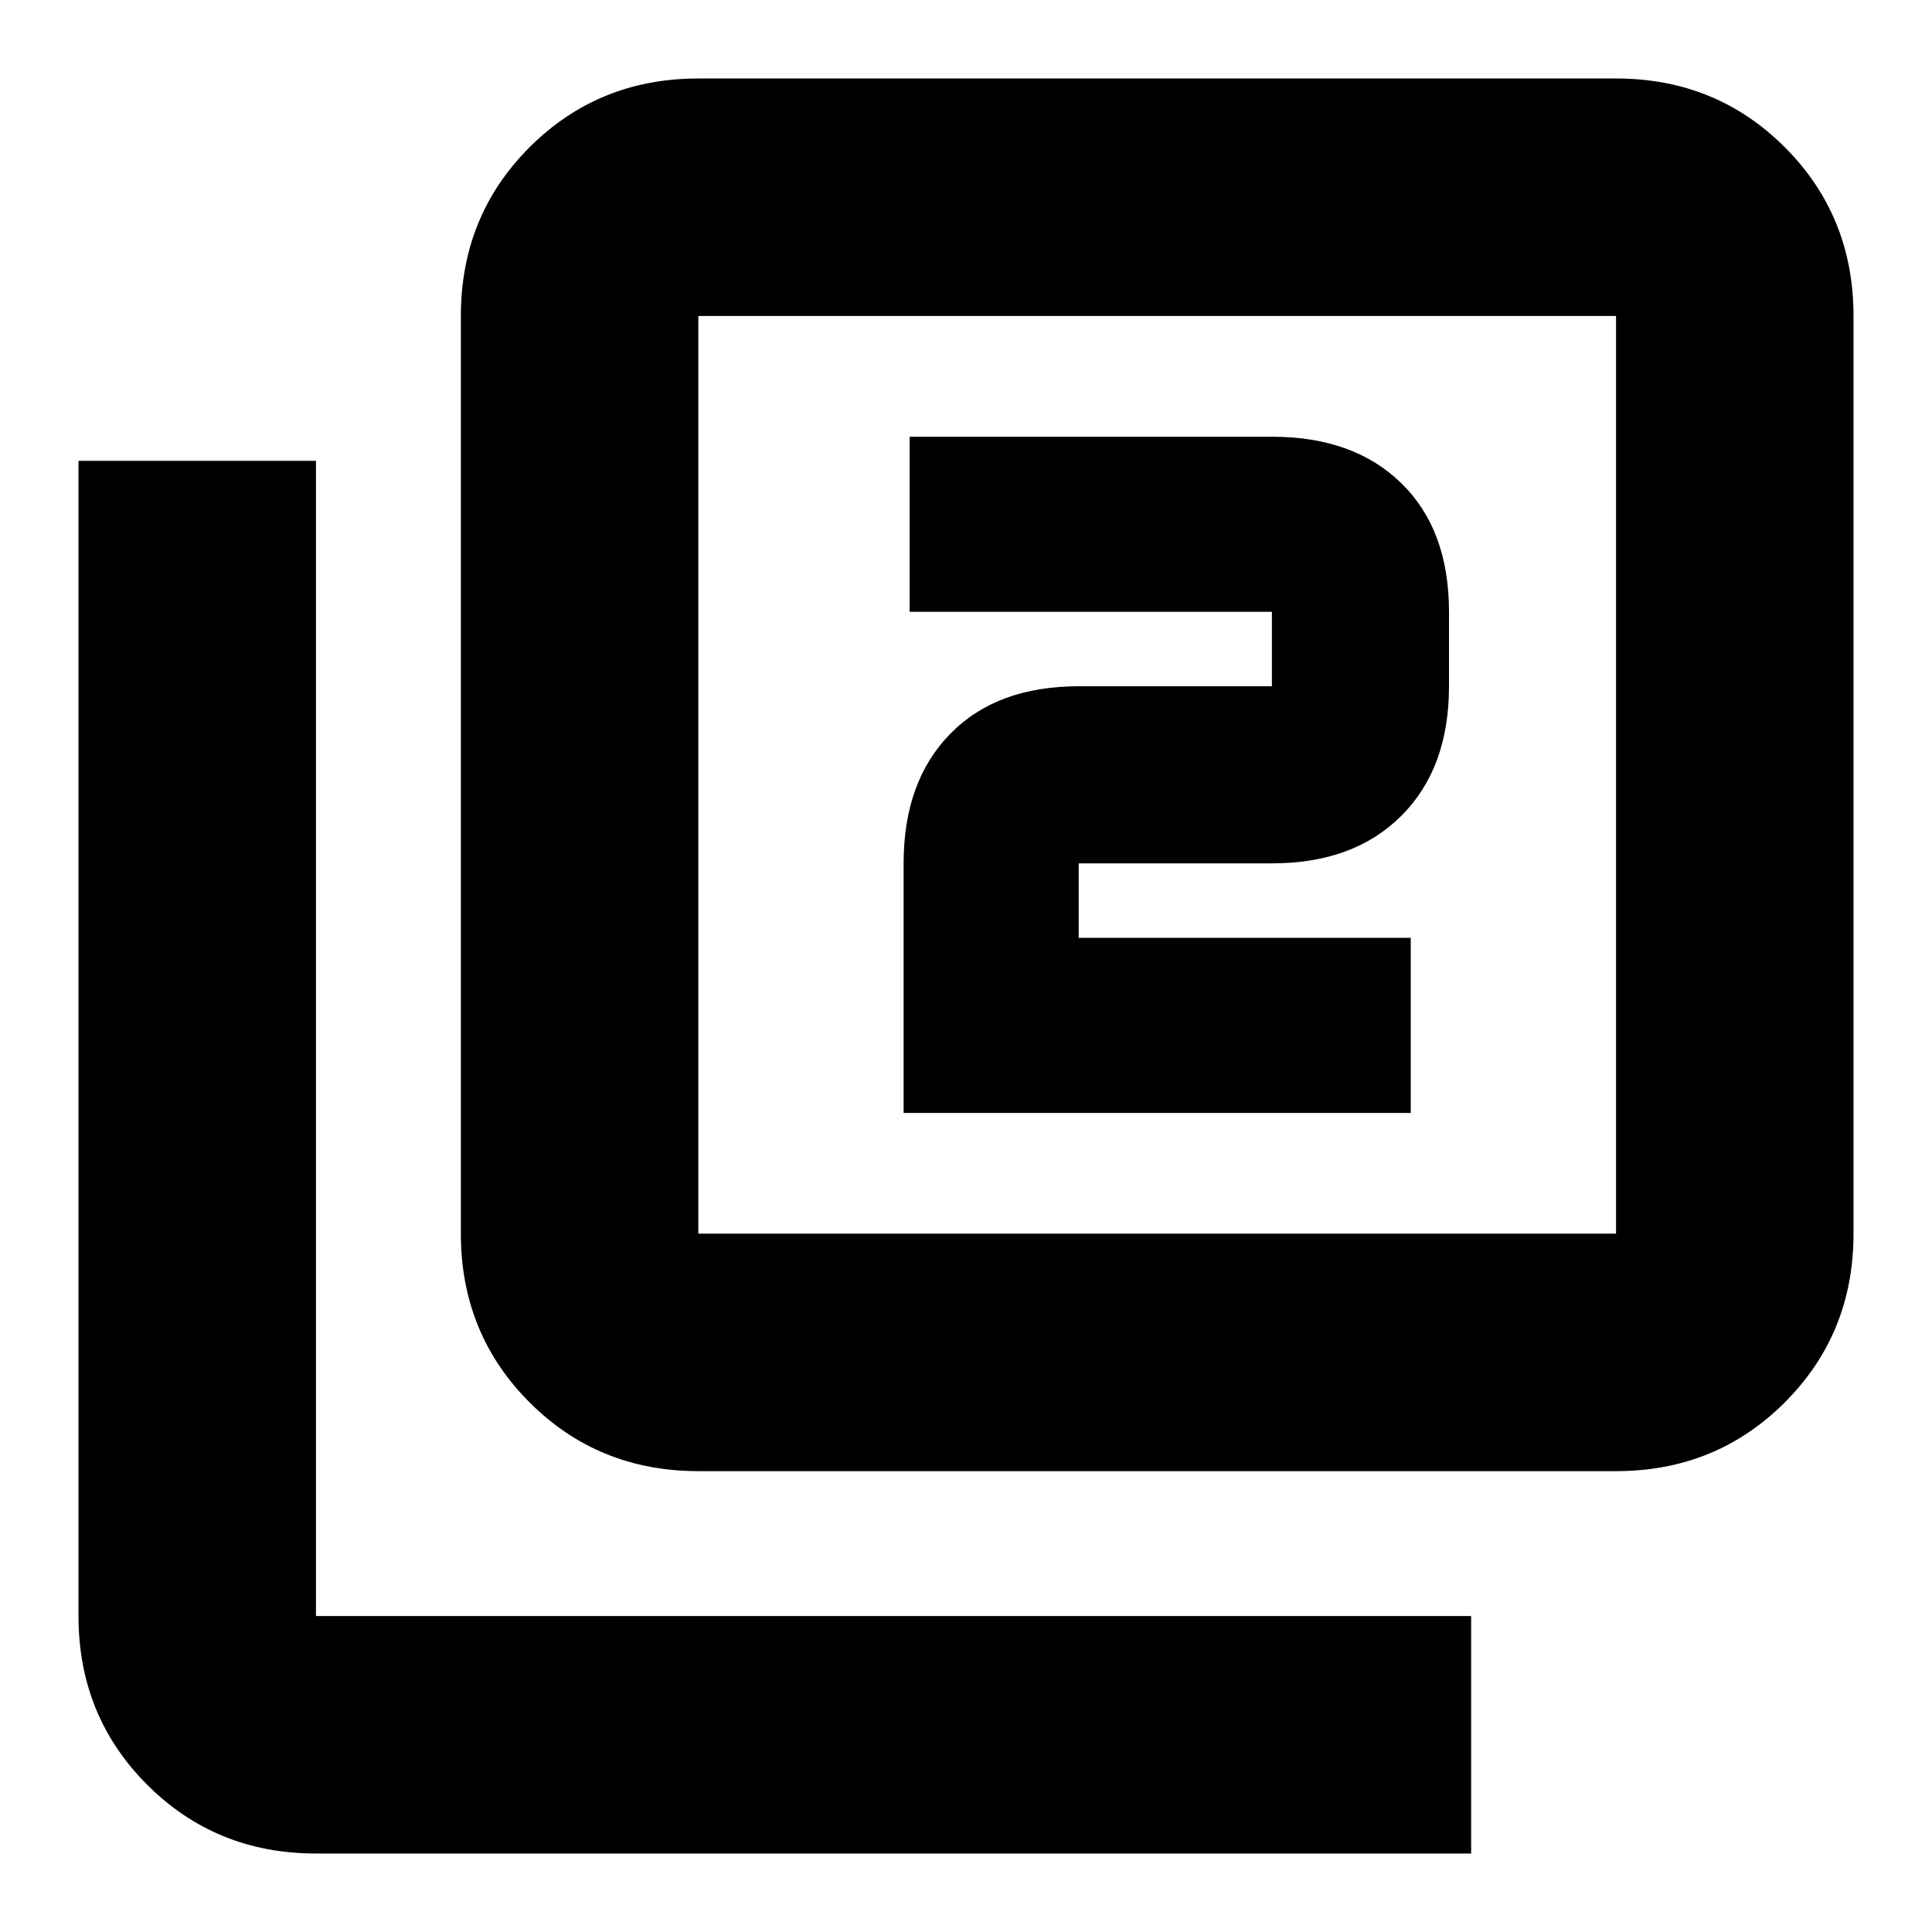 <svg xmlns="http://www.w3.org/2000/svg" height="20" viewBox="0 -960 960 960" width="20"><path d="M449-407h252v-87H536v-37h96q40.7 0 64.35-23.65Q720-578.3 720-619v-37q0-40.7-23.65-63.85T632-743H452v87h180v37h-96q-40.7 0-63.85 23.65T449-531v124ZM347-229q-49.7 0-83.85-34.15Q229-297.3 229-347v-456q0-49.7 34.15-83.85Q297.3-921 347-921h456q49.7 0 83.85 34.15Q921-852.7 921-803v456q0 49.7-34.15 83.85Q852.7-229 803-229H347Zm0-118h456v-456H347v456ZM157-39q-49.7 0-83.85-34.15Q39-107.3 39-157v-574h118v574h574v118H157Zm190-764v456-456Z"/></svg>